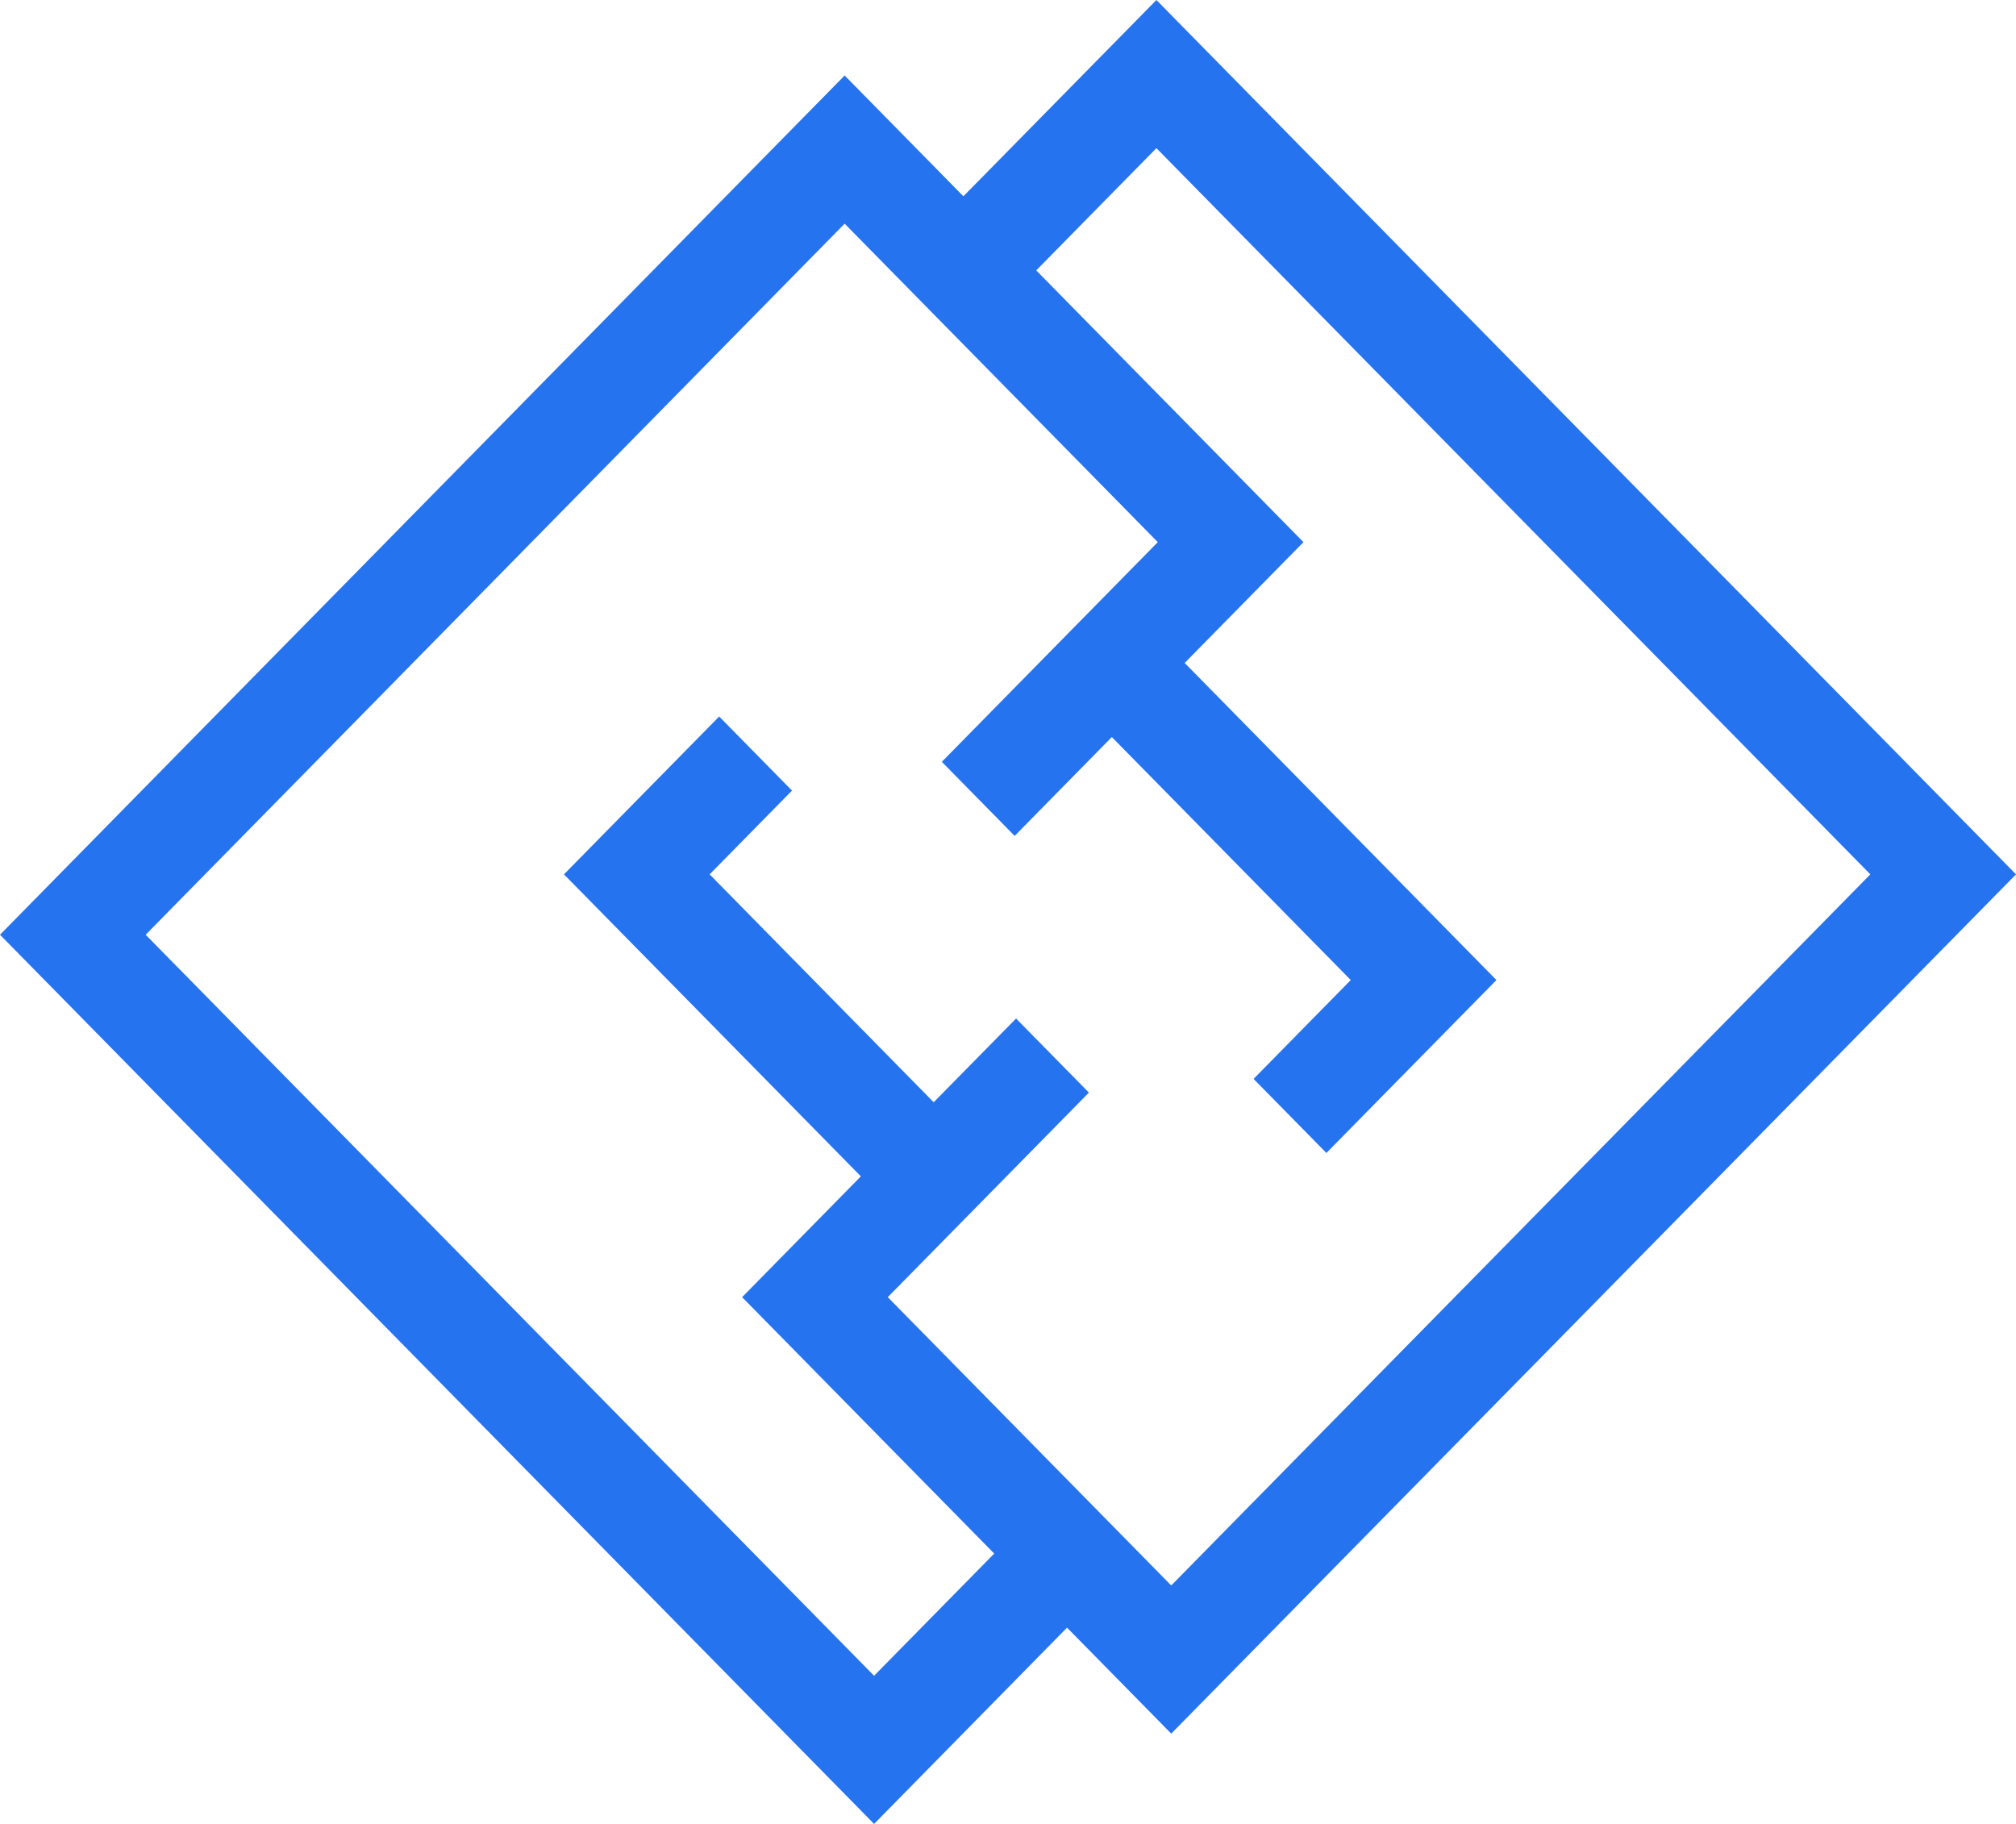 <svg width="63" height="57" viewBox="0 0 63 57" fill="#2673F0" xmlns="http://www.w3.org/2000/svg">
<path fill-rule="evenodd" clip-rule="evenodd" d="M36.138 0L63 27.325L36.601 54.178L33.345 50.866L27.315 57L0 29.212L26.395 2.359L30.106 6.134L36.138 0ZM32.382 8.45L40.733 16.943L37.021 20.718L46.763 30.628L41.45 36.032L39.174 33.717L42.211 30.628L34.745 23.034L31.708 26.123L29.432 23.808L36.181 16.943L26.395 6.99L4.552 29.212L27.315 52.37L31.069 48.551L23.191 40.538L26.902 36.763L17.624 27.325L22.474 22.392L24.75 24.707L22.176 27.325L29.178 34.447L31.752 31.83L34.028 34.145L27.743 40.538L36.601 49.548L58.448 27.325L36.138 4.63L32.382 8.45Z" />
</svg>
